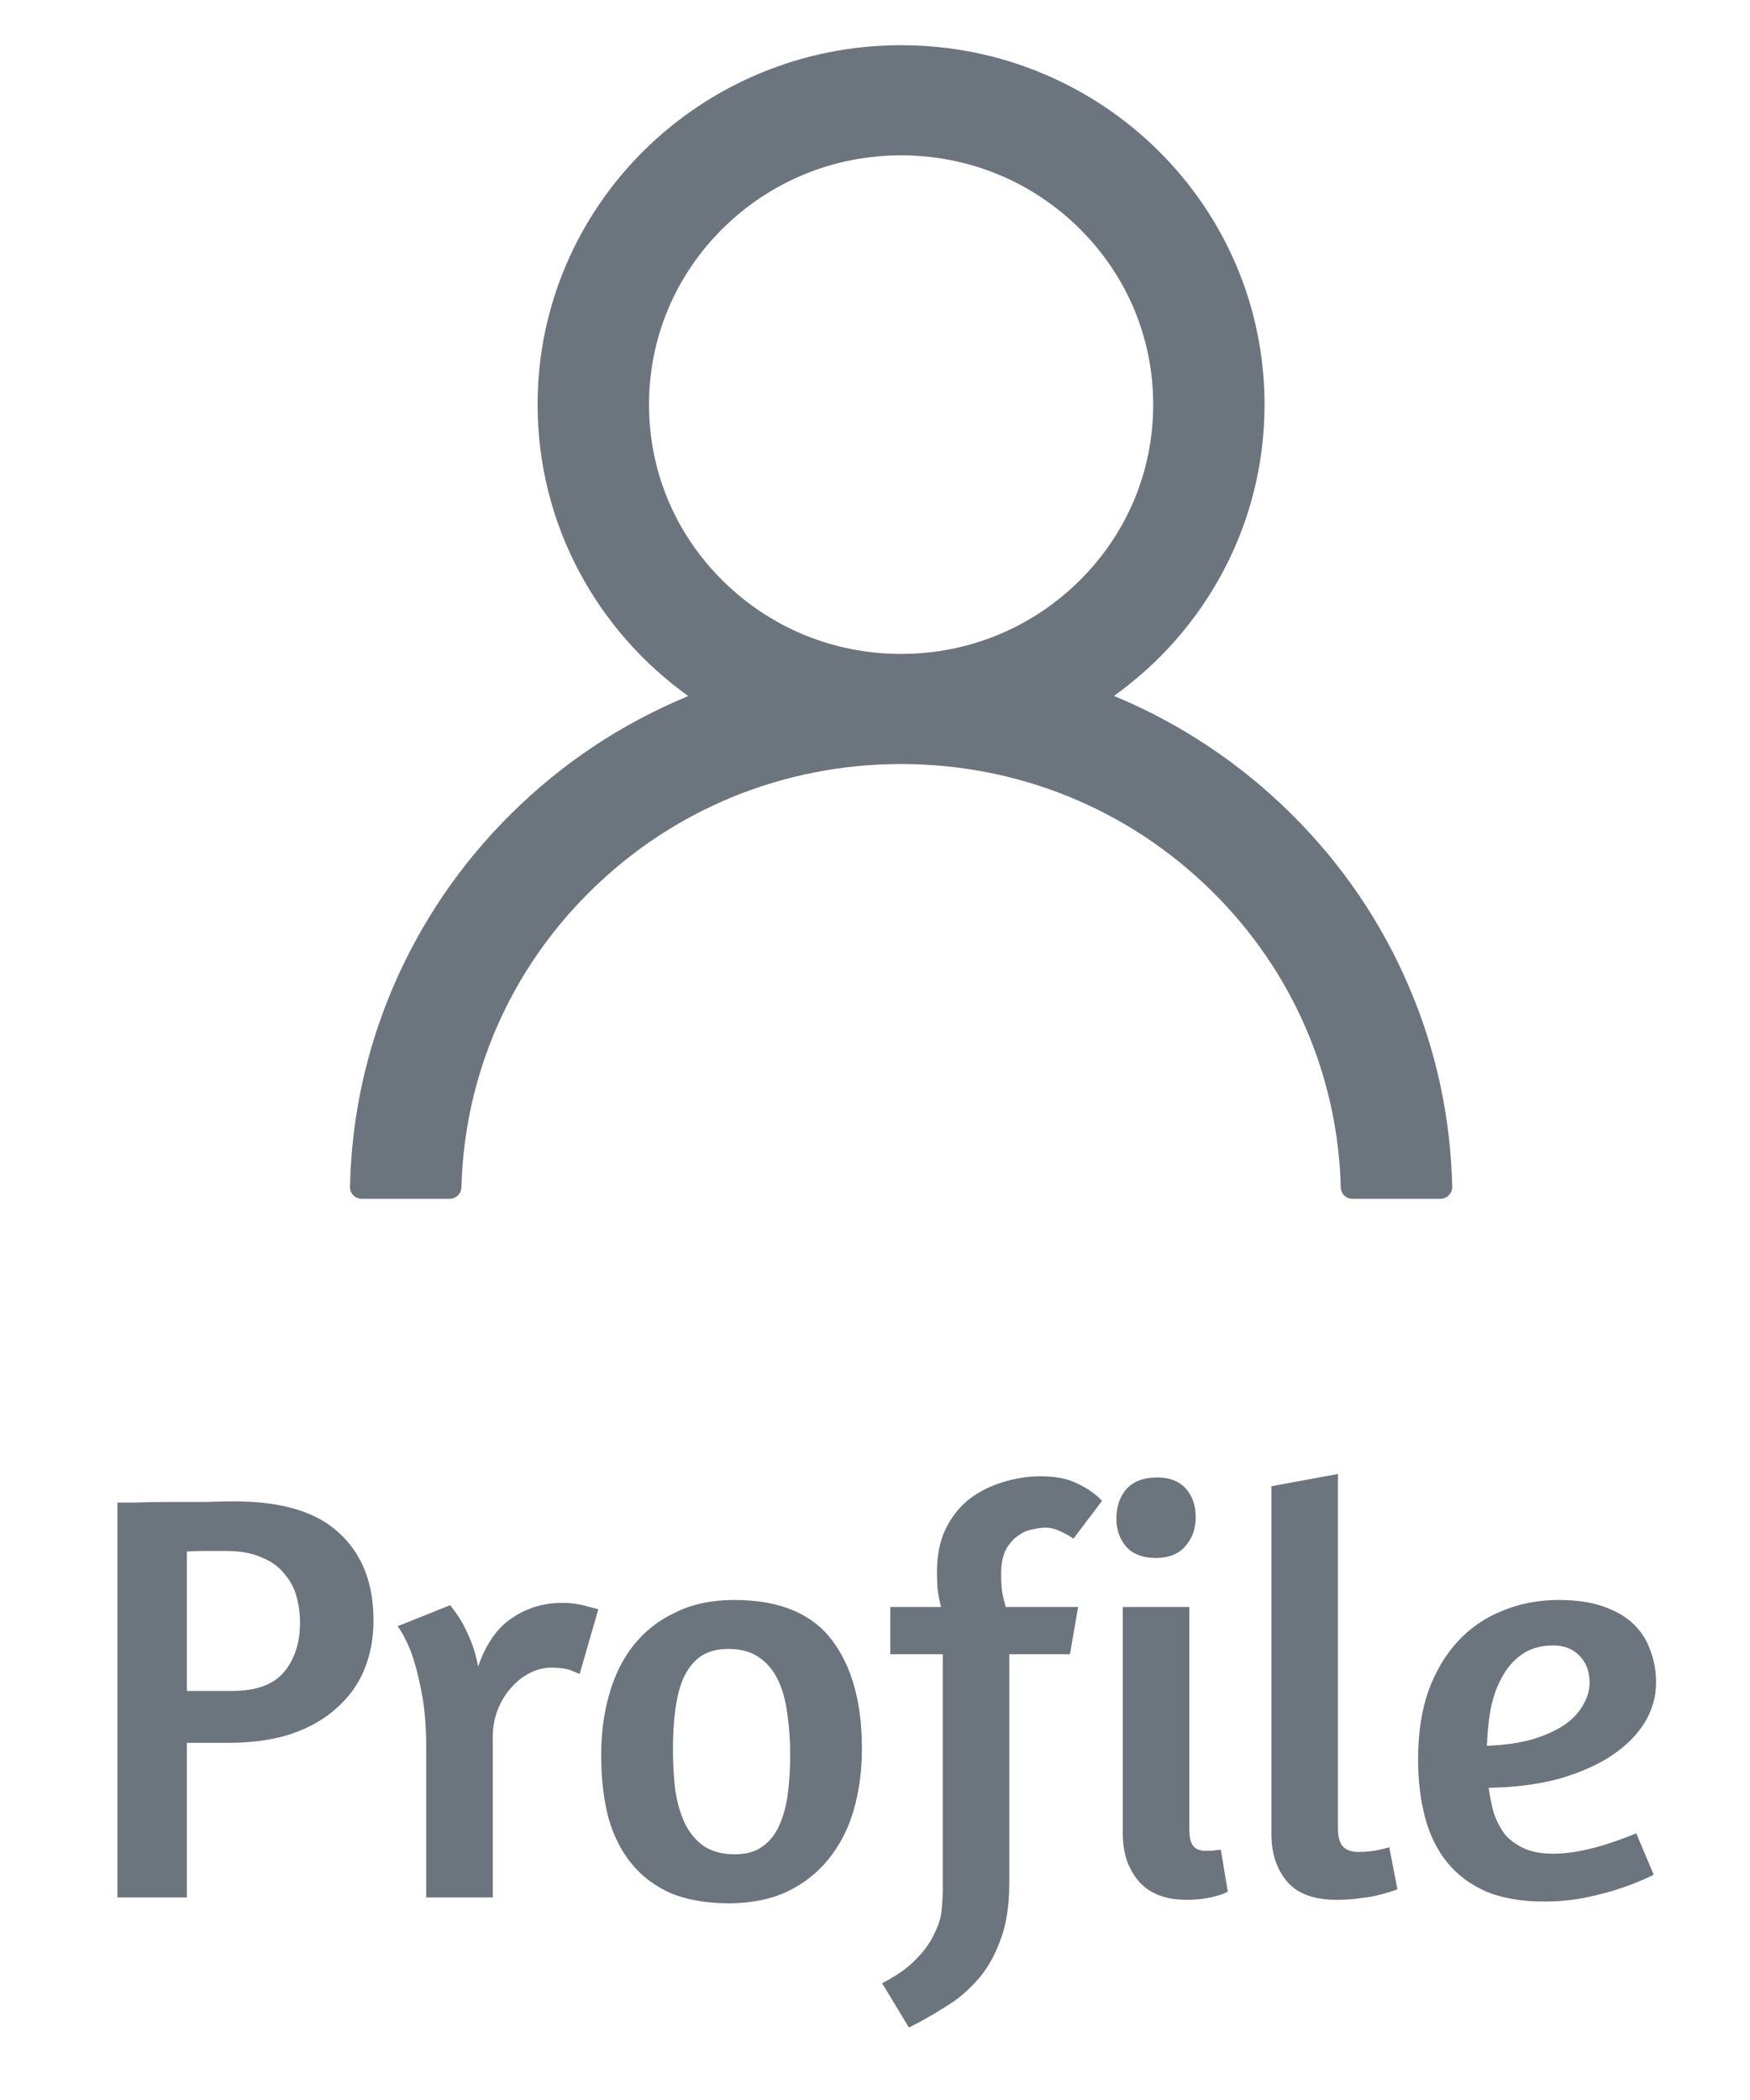 <svg width="30" height="36" viewBox="0 0 30 36" fill="none" xmlns="http://www.w3.org/2000/svg">
    <path d="M24.153 16.913C23.679 15.803 22.991 14.795 22.128 13.945C21.267 13.092 20.248 12.412 19.126 11.942C19.116 11.937 19.106 11.935 19.096 11.93C20.661 10.812 21.678 8.991 21.678 6.936C21.678 3.533 18.89 0.775 15.447 0.775C12.005 0.775 9.216 3.533 9.216 6.936C9.216 8.991 10.234 10.812 11.799 11.932C11.789 11.937 11.779 11.94 11.769 11.945C10.643 12.414 9.633 13.088 8.766 13.947C7.904 14.798 7.216 15.806 6.741 16.916C6.275 18.002 6.023 19.167 6 20.347C5.999 20.373 6.004 20.4 6.014 20.424C6.024 20.449 6.038 20.472 6.057 20.491C6.076 20.51 6.098 20.525 6.123 20.535C6.148 20.545 6.174 20.551 6.201 20.551H7.709C7.819 20.551 7.907 20.464 7.91 20.357C7.96 18.439 8.739 16.643 10.116 15.281C11.54 13.873 13.432 13.098 15.447 13.098C17.462 13.098 19.354 13.873 20.779 15.281C22.156 16.643 22.935 18.439 22.985 20.357C22.988 20.466 23.075 20.551 23.186 20.551H24.694C24.72 20.551 24.747 20.545 24.772 20.535C24.796 20.525 24.819 20.51 24.837 20.491C24.856 20.472 24.871 20.449 24.881 20.424C24.89 20.4 24.895 20.373 24.895 20.347C24.869 19.159 24.621 18.004 24.153 16.913ZM15.447 11.21C14.294 11.21 13.209 10.765 12.392 9.957C11.575 9.15 11.126 8.077 11.126 6.936C11.126 5.796 11.575 4.723 12.392 3.915C13.209 3.108 14.294 2.663 15.447 2.663C16.601 2.663 17.686 3.108 18.503 3.915C19.319 4.723 19.769 5.796 19.769 6.936C19.769 8.077 19.319 9.15 18.503 9.957C17.686 10.765 16.601 11.21 15.447 11.21Z" fill="#6C757D"/>
    <path d="M2.013 25.758C2.06 25.758 2.167 25.758 2.333 25.758C2.5 25.751 2.687 25.748 2.893 25.748C3.1 25.748 3.307 25.748 3.513 25.748C3.72 25.741 3.89 25.738 4.023 25.738C4.837 25.738 5.437 25.921 5.823 26.288C6.21 26.648 6.403 27.145 6.403 27.778C6.403 28.085 6.35 28.368 6.243 28.628C6.137 28.881 5.977 29.101 5.763 29.288C5.557 29.475 5.297 29.621 4.983 29.728C4.677 29.828 4.317 29.878 3.903 29.878H3.203V32.528H2.013V25.758ZM3.203 28.988H3.973C4.393 28.988 4.693 28.878 4.873 28.658C5.053 28.438 5.143 28.158 5.143 27.818C5.143 27.665 5.123 27.515 5.083 27.368C5.043 27.221 4.973 27.091 4.873 26.978C4.78 26.858 4.65 26.765 4.483 26.698C4.323 26.625 4.12 26.588 3.873 26.588C3.727 26.588 3.597 26.588 3.483 26.588C3.377 26.588 3.283 26.591 3.203 26.598V28.988ZM9.447 28.588C9.327 28.588 9.207 28.618 9.087 28.678C8.967 28.738 8.861 28.821 8.767 28.928C8.674 29.028 8.597 29.151 8.537 29.298C8.477 29.445 8.447 29.608 8.447 29.788V32.528H7.307V30.008C7.307 29.608 7.281 29.275 7.227 29.008C7.174 28.735 7.117 28.515 7.057 28.348C6.984 28.155 6.904 27.998 6.817 27.878L7.717 27.518C7.777 27.591 7.841 27.681 7.907 27.788C7.961 27.881 8.014 27.991 8.067 28.118C8.121 28.245 8.164 28.395 8.197 28.568C8.331 28.181 8.524 27.905 8.777 27.738C9.031 27.565 9.317 27.478 9.637 27.478C9.791 27.478 9.934 27.498 10.067 27.538C10.201 27.571 10.264 27.588 10.257 27.588L9.937 28.698C9.944 28.698 9.904 28.681 9.817 28.648C9.737 28.608 9.614 28.588 9.447 28.588ZM12.586 27.428C13.353 27.428 13.909 27.655 14.256 28.108C14.603 28.561 14.776 29.185 14.776 29.978C14.776 30.351 14.729 30.701 14.636 31.028C14.543 31.348 14.399 31.628 14.206 31.868C14.019 32.101 13.783 32.288 13.496 32.428C13.209 32.561 12.876 32.628 12.496 32.628C12.116 32.628 11.786 32.571 11.506 32.458C11.233 32.338 11.006 32.168 10.826 31.948C10.646 31.728 10.513 31.461 10.426 31.148C10.346 30.835 10.306 30.481 10.306 30.088C10.306 29.708 10.353 29.358 10.446 29.038C10.539 28.711 10.679 28.431 10.866 28.198C11.059 27.958 11.299 27.771 11.586 27.638C11.873 27.498 12.206 27.428 12.586 27.428ZM12.486 28.268C12.293 28.268 12.133 28.311 12.006 28.398C11.886 28.485 11.789 28.608 11.716 28.768C11.649 28.921 11.603 29.105 11.576 29.318C11.549 29.525 11.536 29.748 11.536 29.988C11.536 30.235 11.549 30.468 11.576 30.688C11.609 30.908 11.666 31.101 11.746 31.268C11.826 31.428 11.933 31.555 12.066 31.648C12.206 31.741 12.383 31.788 12.596 31.788C12.789 31.788 12.946 31.745 13.066 31.658C13.193 31.571 13.289 31.451 13.356 31.298C13.429 31.138 13.479 30.955 13.506 30.748C13.533 30.541 13.546 30.318 13.546 30.078C13.546 29.831 13.529 29.598 13.496 29.378C13.469 29.158 13.416 28.965 13.336 28.798C13.256 28.631 13.146 28.501 13.006 28.408C12.873 28.315 12.699 28.268 12.486 28.268ZM18.402 26.378C18.382 26.358 18.319 26.321 18.212 26.268C18.112 26.215 18.015 26.188 17.922 26.188C17.862 26.188 17.789 26.198 17.702 26.218C17.615 26.231 17.532 26.268 17.452 26.328C17.372 26.381 17.302 26.461 17.242 26.568C17.189 26.675 17.162 26.815 17.162 26.988C17.162 27.061 17.165 27.145 17.172 27.238C17.185 27.331 17.209 27.435 17.242 27.548H18.482L18.342 28.358H17.302V32.278C17.302 32.678 17.249 33.011 17.142 33.278C17.042 33.551 16.909 33.778 16.742 33.958C16.575 34.145 16.389 34.298 16.182 34.418C15.982 34.545 15.782 34.658 15.582 34.758L15.122 33.998C15.369 33.871 15.562 33.735 15.702 33.588C15.842 33.448 15.945 33.305 16.012 33.158C16.085 33.018 16.129 32.881 16.142 32.748C16.155 32.615 16.162 32.495 16.162 32.388V28.358H15.262V27.548H16.132C16.105 27.448 16.085 27.345 16.072 27.238C16.065 27.131 16.062 27.031 16.062 26.938C16.062 26.671 16.109 26.435 16.202 26.228C16.302 26.021 16.432 25.851 16.592 25.718C16.759 25.585 16.949 25.485 17.162 25.418C17.382 25.345 17.609 25.308 17.842 25.308C18.102 25.308 18.315 25.351 18.482 25.438C18.649 25.518 18.785 25.615 18.892 25.728L18.402 26.378ZM20.338 32.568C19.984 32.568 19.714 32.465 19.528 32.258C19.341 32.045 19.248 31.771 19.248 31.438V27.548H20.388V31.338C20.388 31.491 20.411 31.595 20.458 31.648C20.504 31.701 20.574 31.728 20.668 31.728C20.694 31.728 20.721 31.728 20.748 31.728C20.781 31.728 20.811 31.725 20.838 31.718C20.864 31.718 20.894 31.715 20.928 31.708L21.048 32.428C21.001 32.455 20.941 32.478 20.868 32.498C20.808 32.518 20.731 32.535 20.638 32.548C20.551 32.561 20.451 32.568 20.338 32.568ZM19.838 25.328C20.051 25.328 20.214 25.391 20.328 25.518C20.441 25.645 20.498 25.808 20.498 26.008C20.498 26.208 20.438 26.375 20.318 26.508C20.204 26.641 20.034 26.708 19.808 26.708C19.594 26.708 19.428 26.645 19.308 26.518C19.194 26.385 19.138 26.225 19.138 26.038C19.138 25.831 19.194 25.661 19.308 25.528C19.428 25.395 19.604 25.328 19.838 25.328ZM22.906 32.568C22.526 32.568 22.246 32.465 22.066 32.258C21.886 32.045 21.796 31.775 21.796 31.448V25.478L22.936 25.268V31.338C22.936 31.491 22.966 31.598 23.026 31.658C23.086 31.718 23.173 31.748 23.286 31.748C23.353 31.748 23.416 31.745 23.476 31.738C23.543 31.731 23.603 31.721 23.656 31.708C23.716 31.695 23.77 31.681 23.816 31.668L23.956 32.388C23.87 32.421 23.773 32.451 23.666 32.478C23.573 32.505 23.463 32.525 23.336 32.538C23.21 32.558 23.066 32.568 22.906 32.568ZM24.31 30.158C24.31 29.711 24.37 29.318 24.49 28.978C24.617 28.638 24.787 28.355 25 28.128C25.22 27.895 25.477 27.721 25.77 27.608C26.063 27.488 26.38 27.428 26.72 27.428C27.02 27.428 27.273 27.465 27.48 27.538C27.693 27.611 27.867 27.711 28 27.838C28.133 27.965 28.23 28.115 28.29 28.288C28.357 28.461 28.39 28.648 28.39 28.848C28.39 29.088 28.323 29.318 28.19 29.538C28.057 29.751 27.863 29.941 27.61 30.108C27.363 30.268 27.063 30.398 26.71 30.498C26.357 30.591 25.96 30.641 25.52 30.648C25.54 30.801 25.57 30.948 25.61 31.088C25.657 31.221 25.72 31.341 25.8 31.448C25.887 31.548 25.997 31.628 26.13 31.688C26.263 31.748 26.43 31.778 26.63 31.778C26.777 31.778 26.933 31.761 27.1 31.728C27.267 31.695 27.42 31.655 27.56 31.608C27.727 31.555 27.89 31.495 28.05 31.428L28.35 32.138C28.177 32.225 27.99 32.301 27.79 32.368C27.617 32.428 27.417 32.481 27.19 32.528C26.963 32.575 26.723 32.598 26.47 32.598C26.083 32.598 25.753 32.541 25.48 32.428C25.207 32.308 24.983 32.141 24.81 31.928C24.637 31.715 24.51 31.458 24.43 31.158C24.35 30.858 24.31 30.525 24.31 30.158ZM26.63 28.208C26.41 28.208 26.227 28.261 26.08 28.368C25.94 28.468 25.827 28.601 25.74 28.768C25.653 28.928 25.59 29.111 25.55 29.318C25.517 29.518 25.497 29.721 25.49 29.928C25.81 29.915 26.08 29.875 26.3 29.808C26.527 29.735 26.71 29.648 26.85 29.548C26.99 29.441 27.09 29.328 27.15 29.208C27.217 29.088 27.25 28.968 27.25 28.848C27.25 28.655 27.193 28.501 27.08 28.388C26.967 28.268 26.817 28.208 26.63 28.208Z" fill="#6C757D"/>
</svg>
